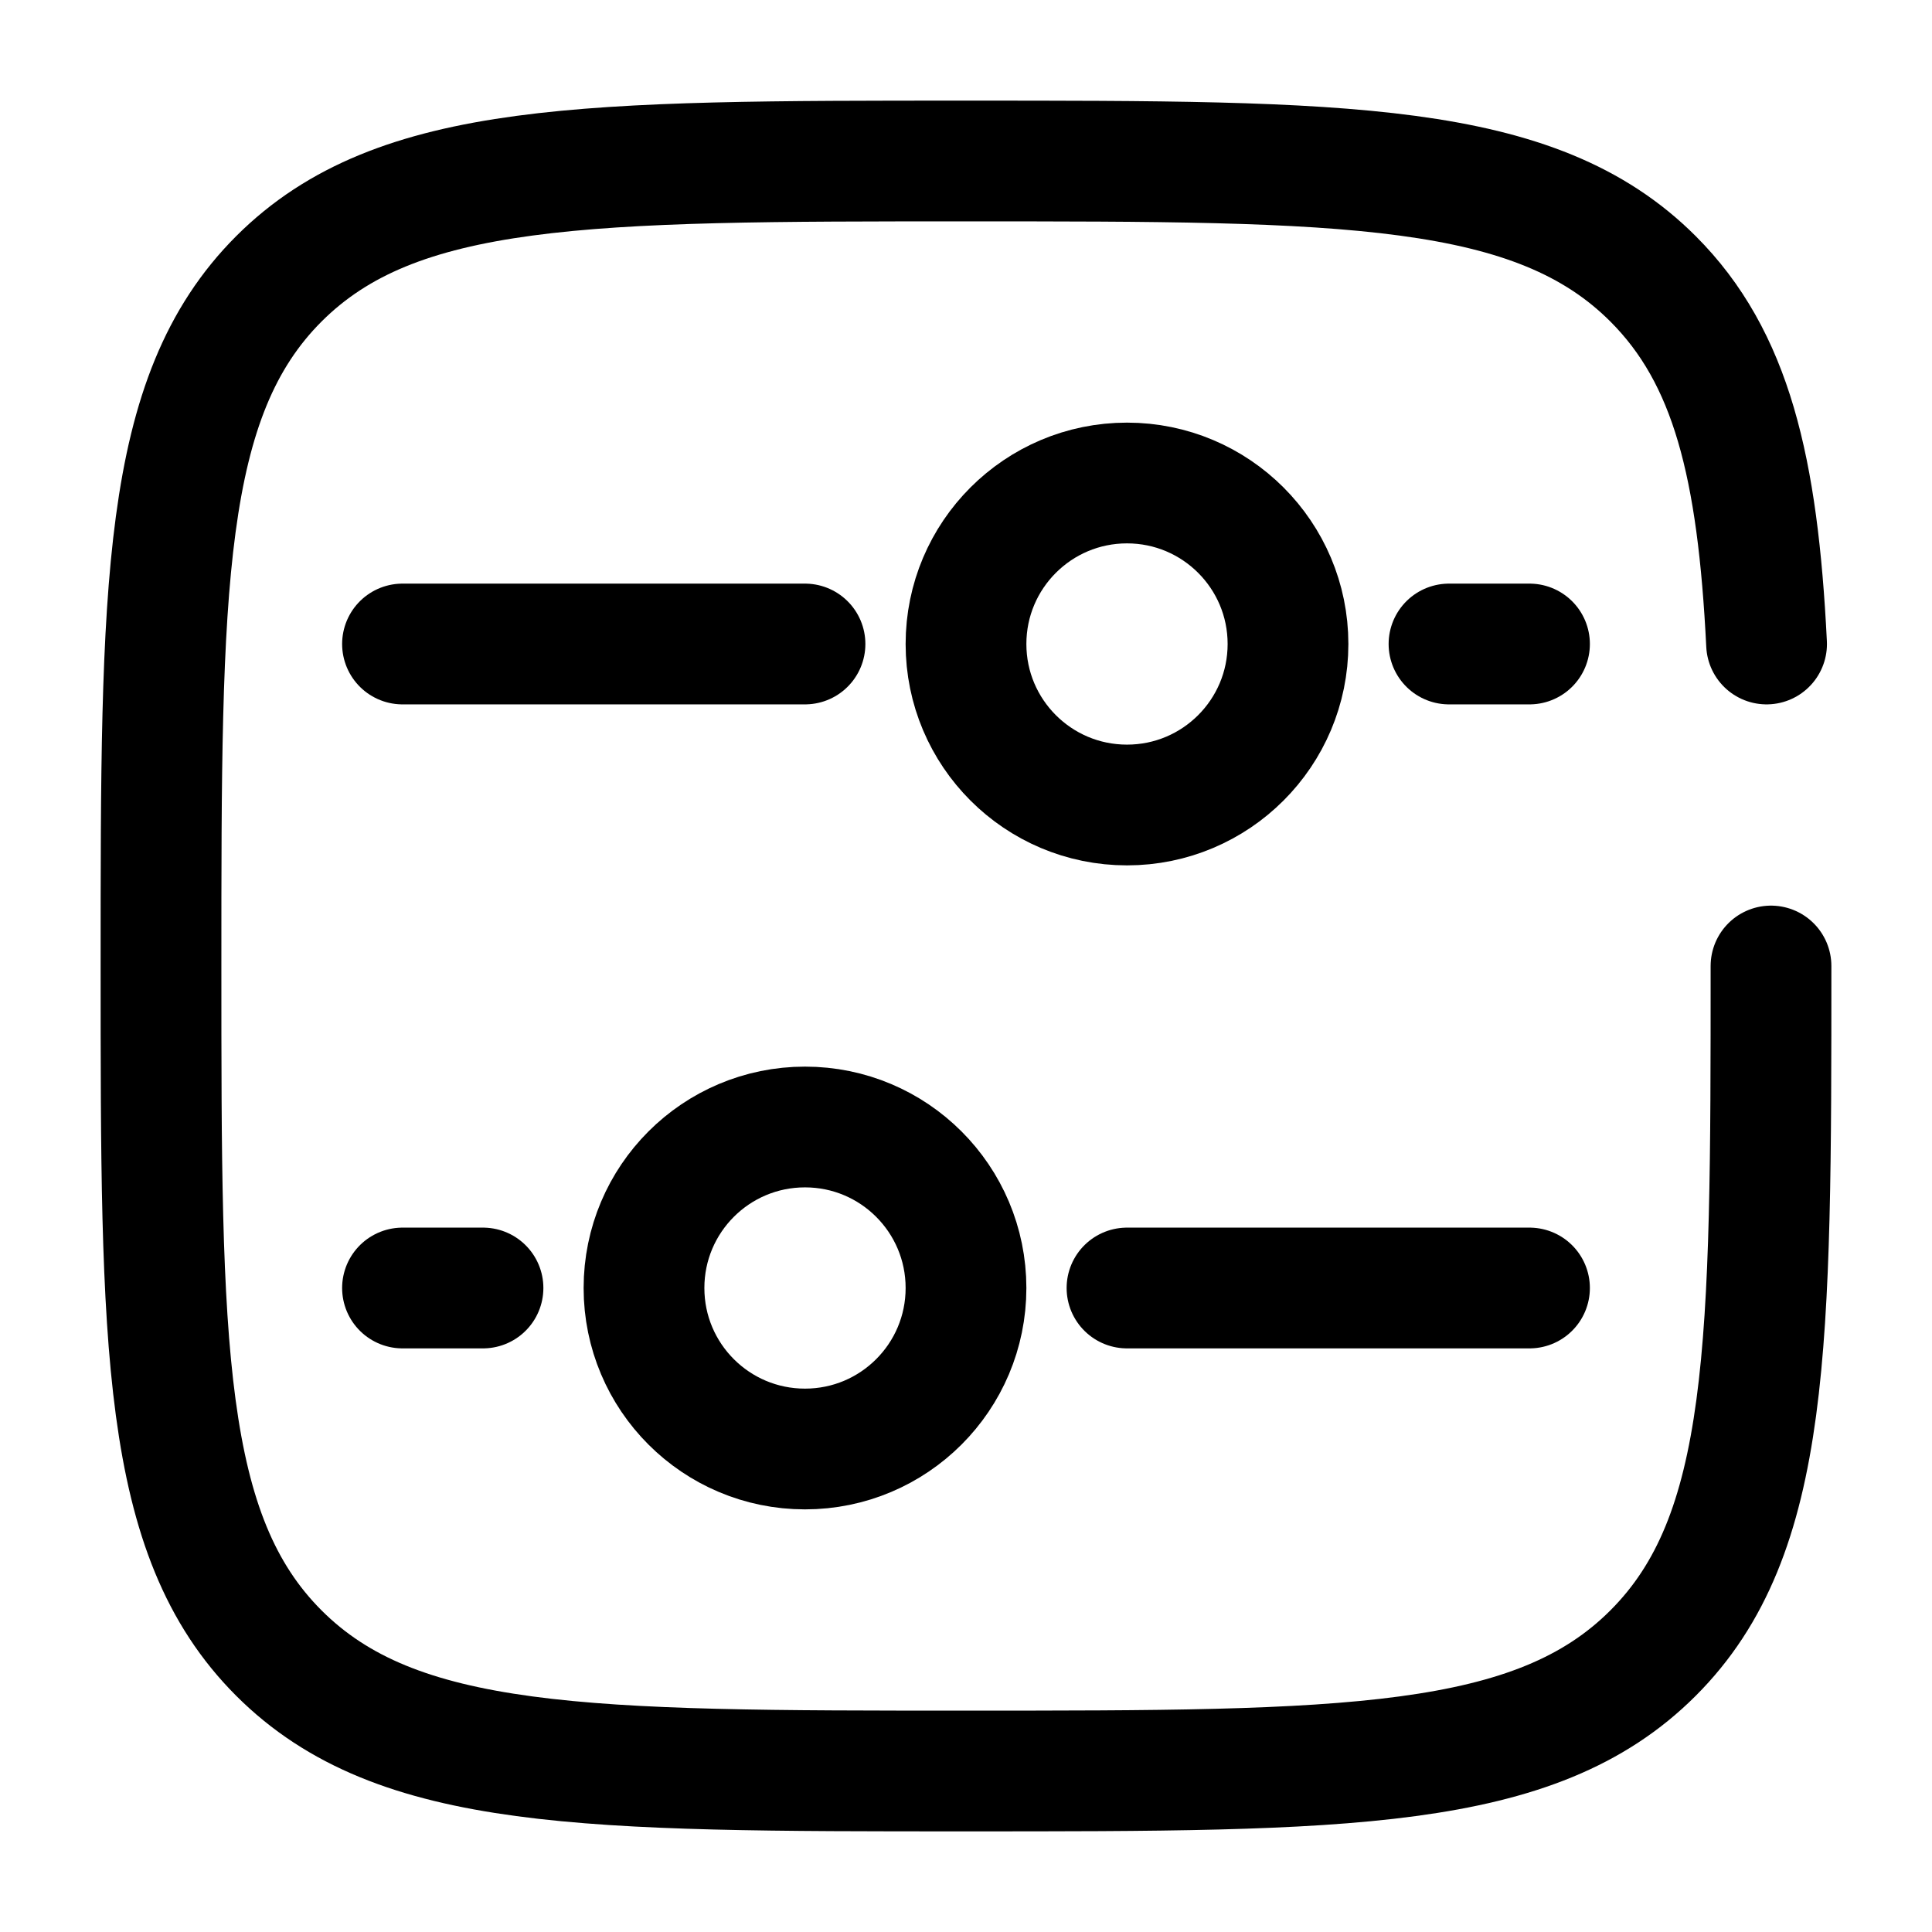 <svg width="24" height="24" viewBox="0 0 24 24" fill="none" xmlns="http://www.w3.org/2000/svg">
    <path d="M10 14C11.105 14 12 14.895 12 16C12 17.105 11.105 18 10 18C8.895 18 8 17.105 8 16C8 14.895 8.895 14 10 14Z"
          stroke="currentColor" stroke-width="1.5"/>
    <circle r="2" transform="matrix(-4.37114e-08 -1 -1 4.37114e-08 14 8)" stroke="currentColor" stroke-width="1.5"/>
    <path d="M14 16L19 16" stroke="currentColor" stroke-width="1.5" stroke-linecap="round"/>
    <path d="M10 8L5 8" stroke="currentColor" stroke-width="1.5" stroke-linecap="round"/>
    <path d="M5 16L6 16" stroke="currentColor" stroke-width="1.5" stroke-linecap="round"/>
    <path d="M19 8L18 8" stroke="currentColor" stroke-width="1.5" stroke-linecap="round"/>
    <path d="M22 12C22 16.714 22 19.071 20.535 20.535C19.071 22 16.714 22 12 22C7.286 22 4.929 22 3.464 20.535C2 19.071 2 16.714 2 12C2 7.286 2 4.929 3.464 3.464C4.929 2 7.286 2 12 2C16.714 2 19.071 2 20.535 3.464C21.509 4.438 21.836 5.807 21.945 8"
          stroke="currentColor" stroke-width="1.5" stroke-linecap="round"/>
</svg>
